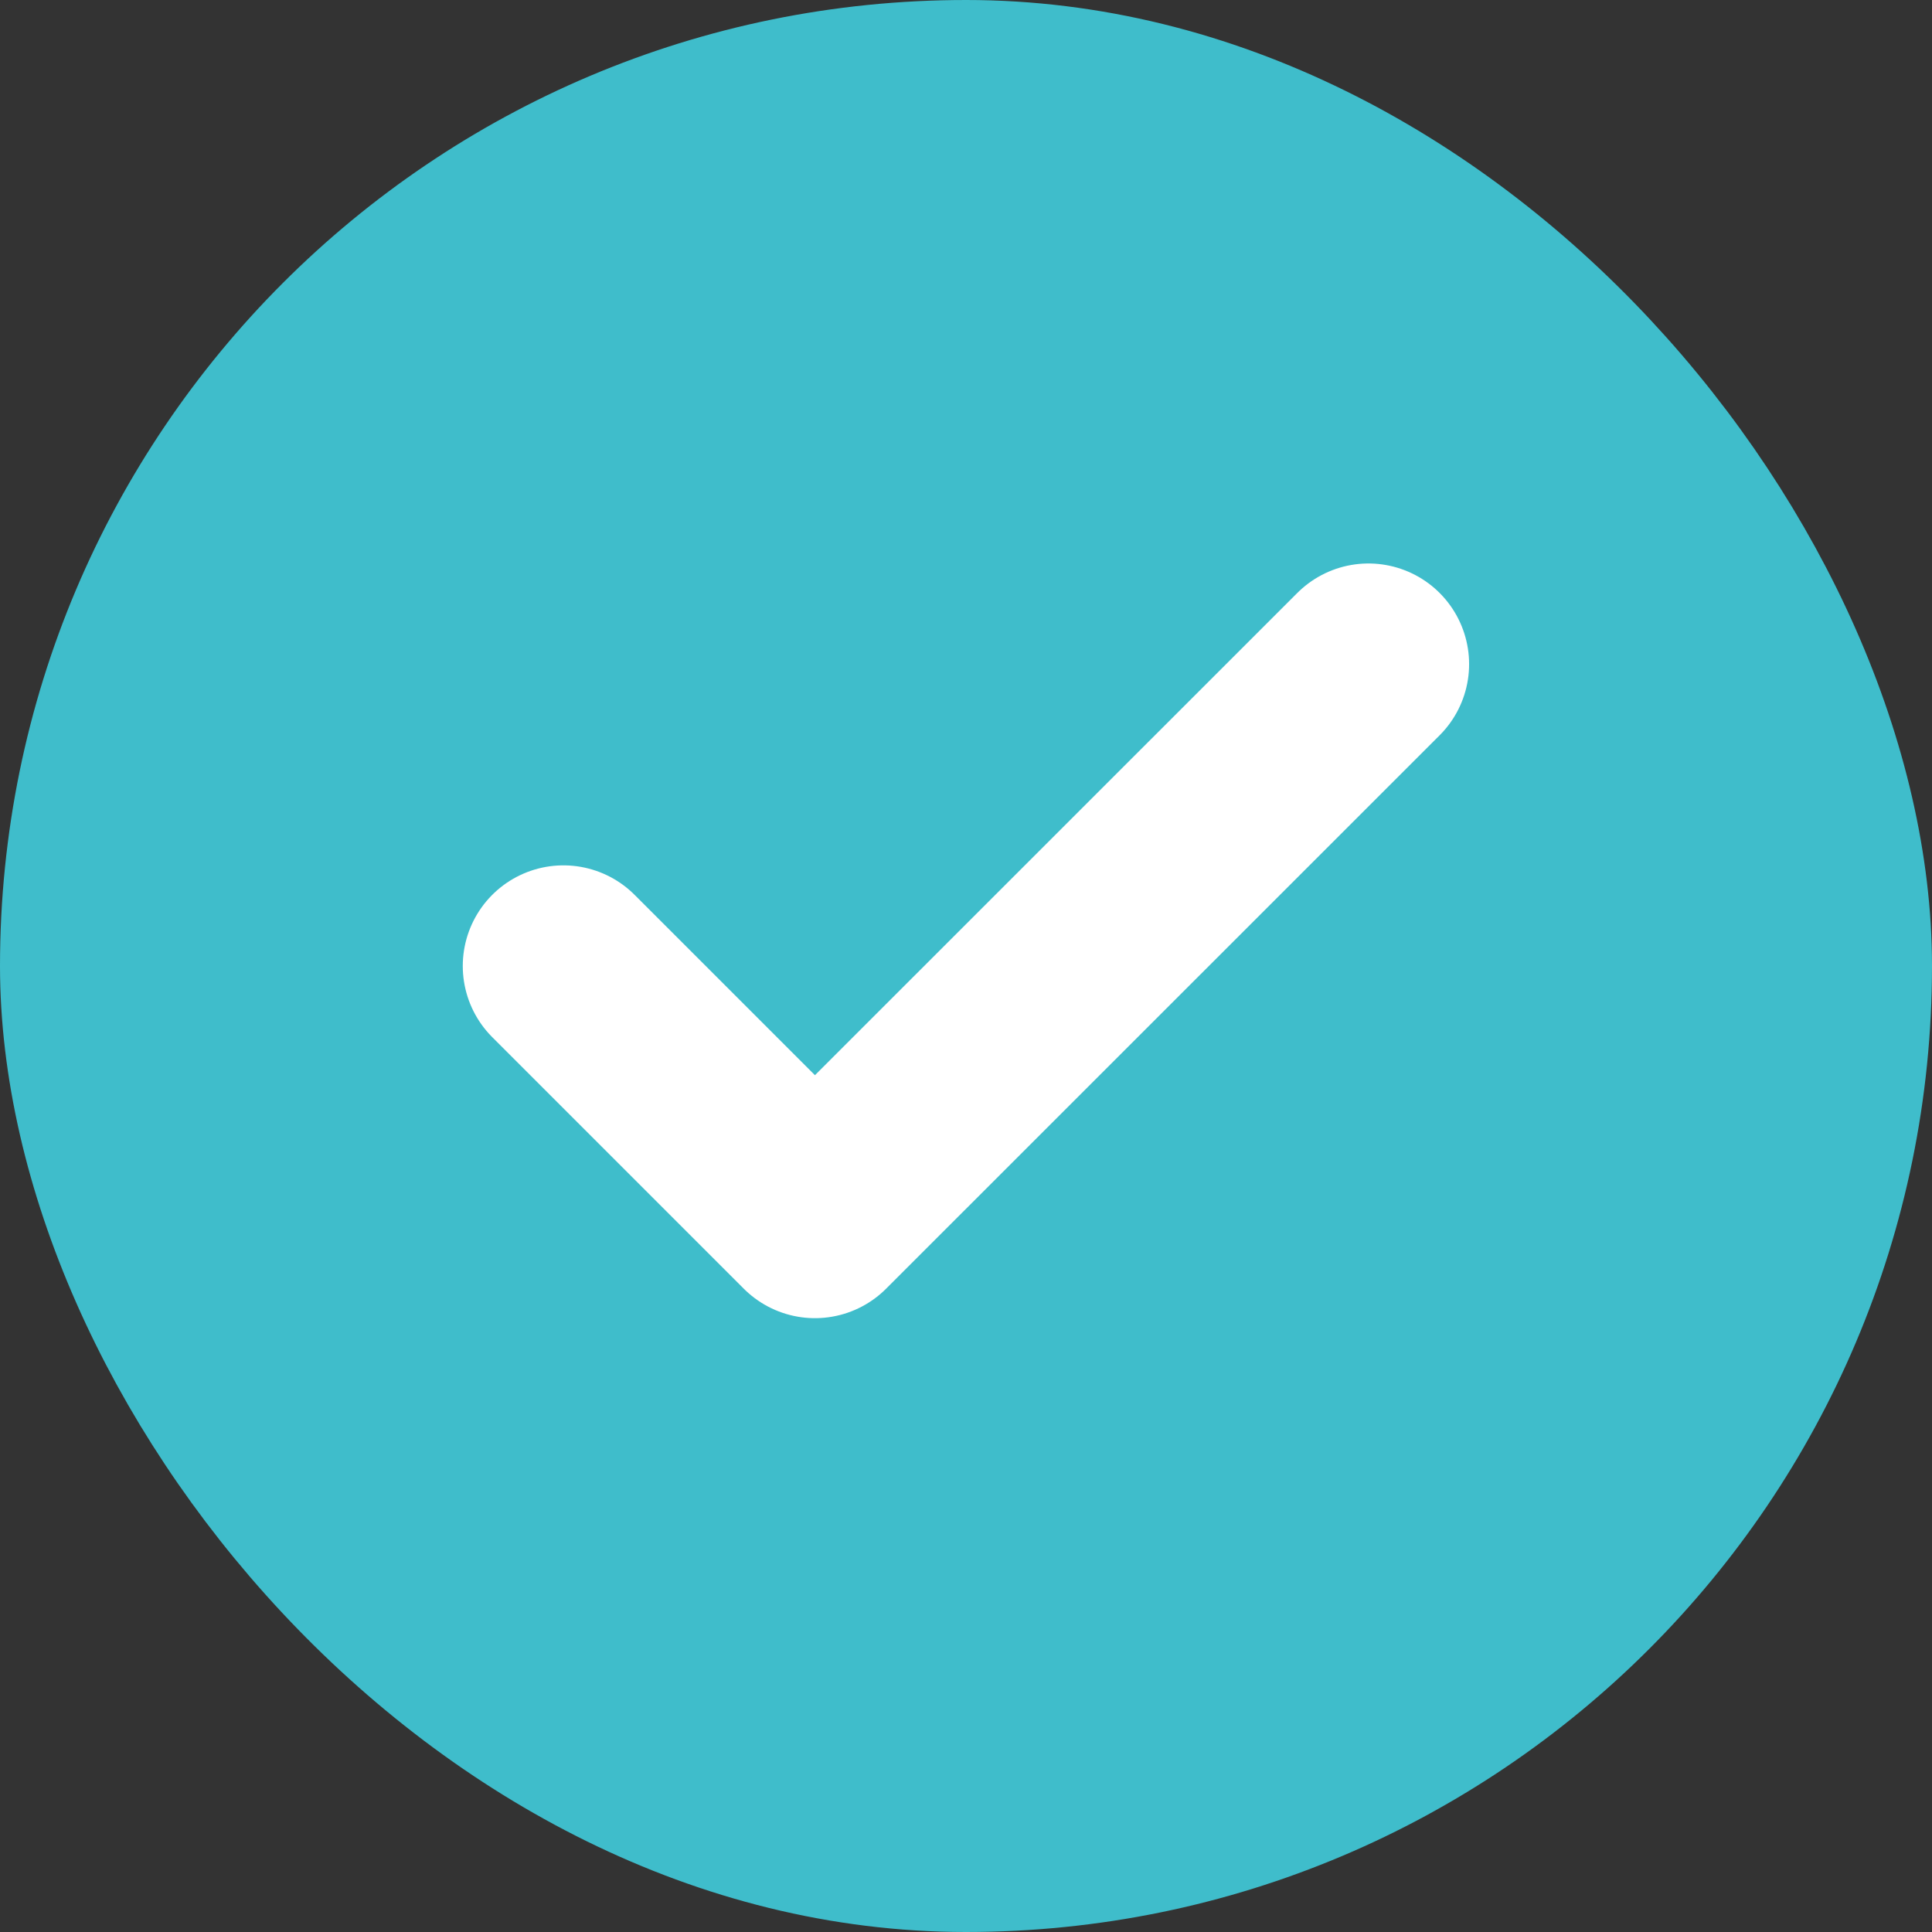<svg width="16" height="16" viewBox="0 0 16 16" fill="none" xmlns="http://www.w3.org/2000/svg">
<rect x="0" y="0" width="16" height="16" fill="#333333" stroke="none"/>
<rect x="0.5" y="0.5" width="15" height="15" rx="7.5" fill="#3FBDCB"/>
<rect x="0.5" y="0.5" width="15" height="15" rx="7.5" stroke="#3FBDCB"/>
<path d="M11.333 5.5L6.749 10.083L4.666 8" stroke="white" stroke-width="1.667" stroke-linecap="round" stroke-linejoin="round"/>
</svg>
